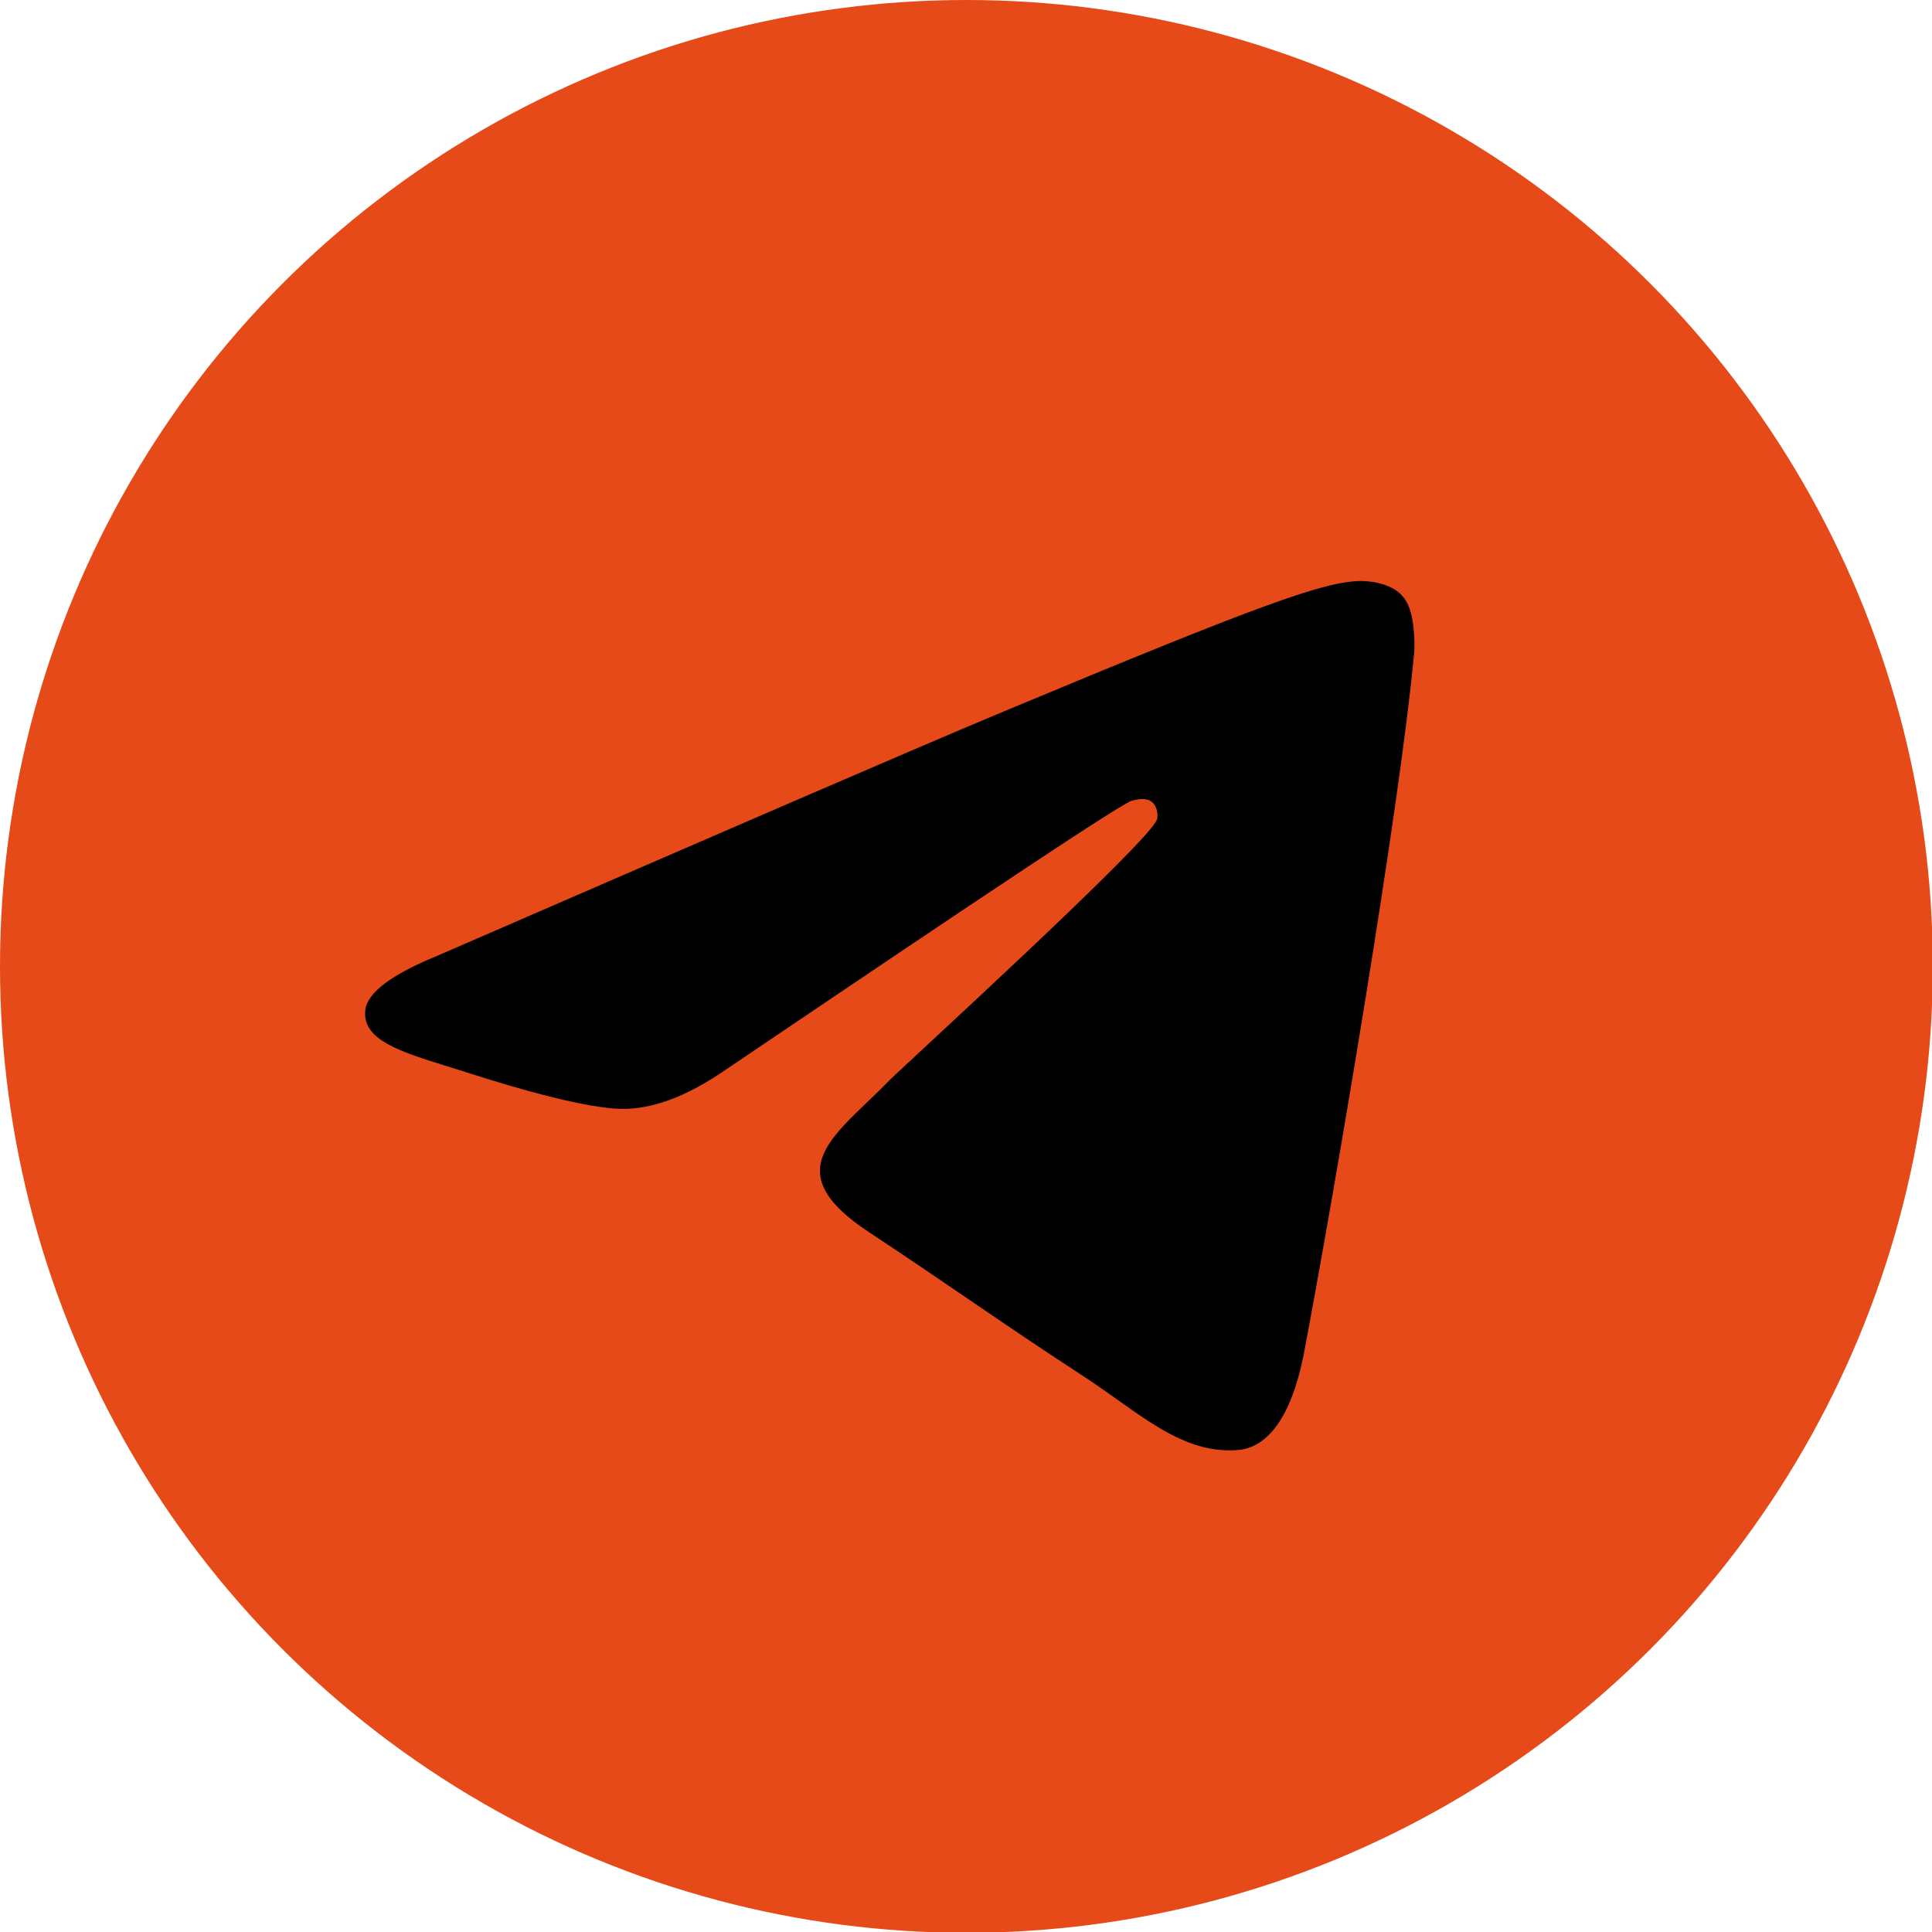 <?xml version="1.0" encoding="UTF-8" standalone="no"?>
<!-- Generator: Adobe Illustrator 23.0.1, SVG Export Plug-In . SVG Version: 6.00 Build 0)  -->

<svg
   version="1.1"
   id="Livello_1"
   x="0px"
   y="0px"
   viewBox="0 0 240.1 240.1"
   enable-background="new 0 0 240.1 240.1"
   xml:space="preserve"
   sodipodi:docname="telegram_dark.svg"
   inkscape:version="1.2.2 (b0a8486541, 2022-12-01)"
   xmlns:inkscape="http://www.inkscape.org/namespaces/inkscape"
   xmlns:sodipodi="http://sodipodi.sourceforge.net/DTD/sodipodi-0.dtd"
   xmlns="http://www.w3.org/2000/svg"
   xmlns:svg="http://www.w3.org/2000/svg"><defs
   id="defs13" /><sodipodi:namedview
   id="namedview11"
   pagecolor="#ffffff"
   bordercolor="#000000"
   borderopacity="0.25"
   inkscape:showpageshadow="2"
   inkscape:pageopacity="0.0"
   inkscape:pagecheckerboard="0"
   inkscape:deskcolor="#d1d1d1"
   showgrid="false"
   inkscape:zoom="3.4235734"
   inkscape:cx="107.19793"
   inkscape:cy="120.05"
   inkscape:window-width="1920"
   inkscape:window-height="1000"
   inkscape:window-x="0"
   inkscape:window-y="30"
   inkscape:window-maximized="1"
   inkscape:current-layer="Artboard" />
<g
   id="Artboard">
	
		<linearGradient
   id="Oval_1_"
   gradientUnits="userSpaceOnUse"
   x1="-838.041"
   y1="660.581"
   x2="-838.041"
   y2="660.343"
   gradientTransform="matrix(1000 0 0 -1000 838161 660581)">
		<stop
   offset="0"
   style="stop-color:#e64a19;stop-opacity:1;"
   id="stop2" />
		<stop
   offset="1"
   style="stop-color:#e64a19;stop-opacity:1;"
   id="stop4" />
	</linearGradient>
	<circle
   id="Oval"
   fill-rule="evenodd"
   clip-rule="evenodd"
   fill="url(#Oval_1_)"
   cx="120.1"
   cy="120.1"
   r="120.1" />
	<path
   id="Path-3"
   fill-rule="evenodd"
   clip-rule="evenodd"
   fill="#FFFFFF"
   d="M54.3,118.8c35-15.2,58.3-25.3,70-30.2   c33.3-13.9,40.3-16.3,44.8-16.4c1,0,3.2,0.2,4.7,1.4c1.2,1,1.5,2.3,1.7,3.3s0.4,3.1,0.2,4.7c-1.8,19-9.6,65.1-13.6,86.3   c-1.7,9-5,12-8.2,12.3c-7,0.6-12.3-4.6-19-9c-10.6-6.9-16.5-11.2-26.8-18c-11.9-7.8-4.2-12.1,2.6-19.1c1.8-1.8,32.5-29.8,33.1-32.3   c0.1-0.3,0.1-1.5-0.6-2.1c-0.7-0.6-1.7-0.4-2.5-0.2c-1.1,0.2-17.9,11.4-50.6,33.5c-4.8,3.3-9.1,4.9-13,4.8   c-4.3-0.1-12.5-2.4-18.7-4.4c-7.5-2.4-13.5-3.7-13-7.9C45.7,123.3,48.7,121.1,54.3,118.8z"
   style="fill:#000000" />
</g>
</svg>
